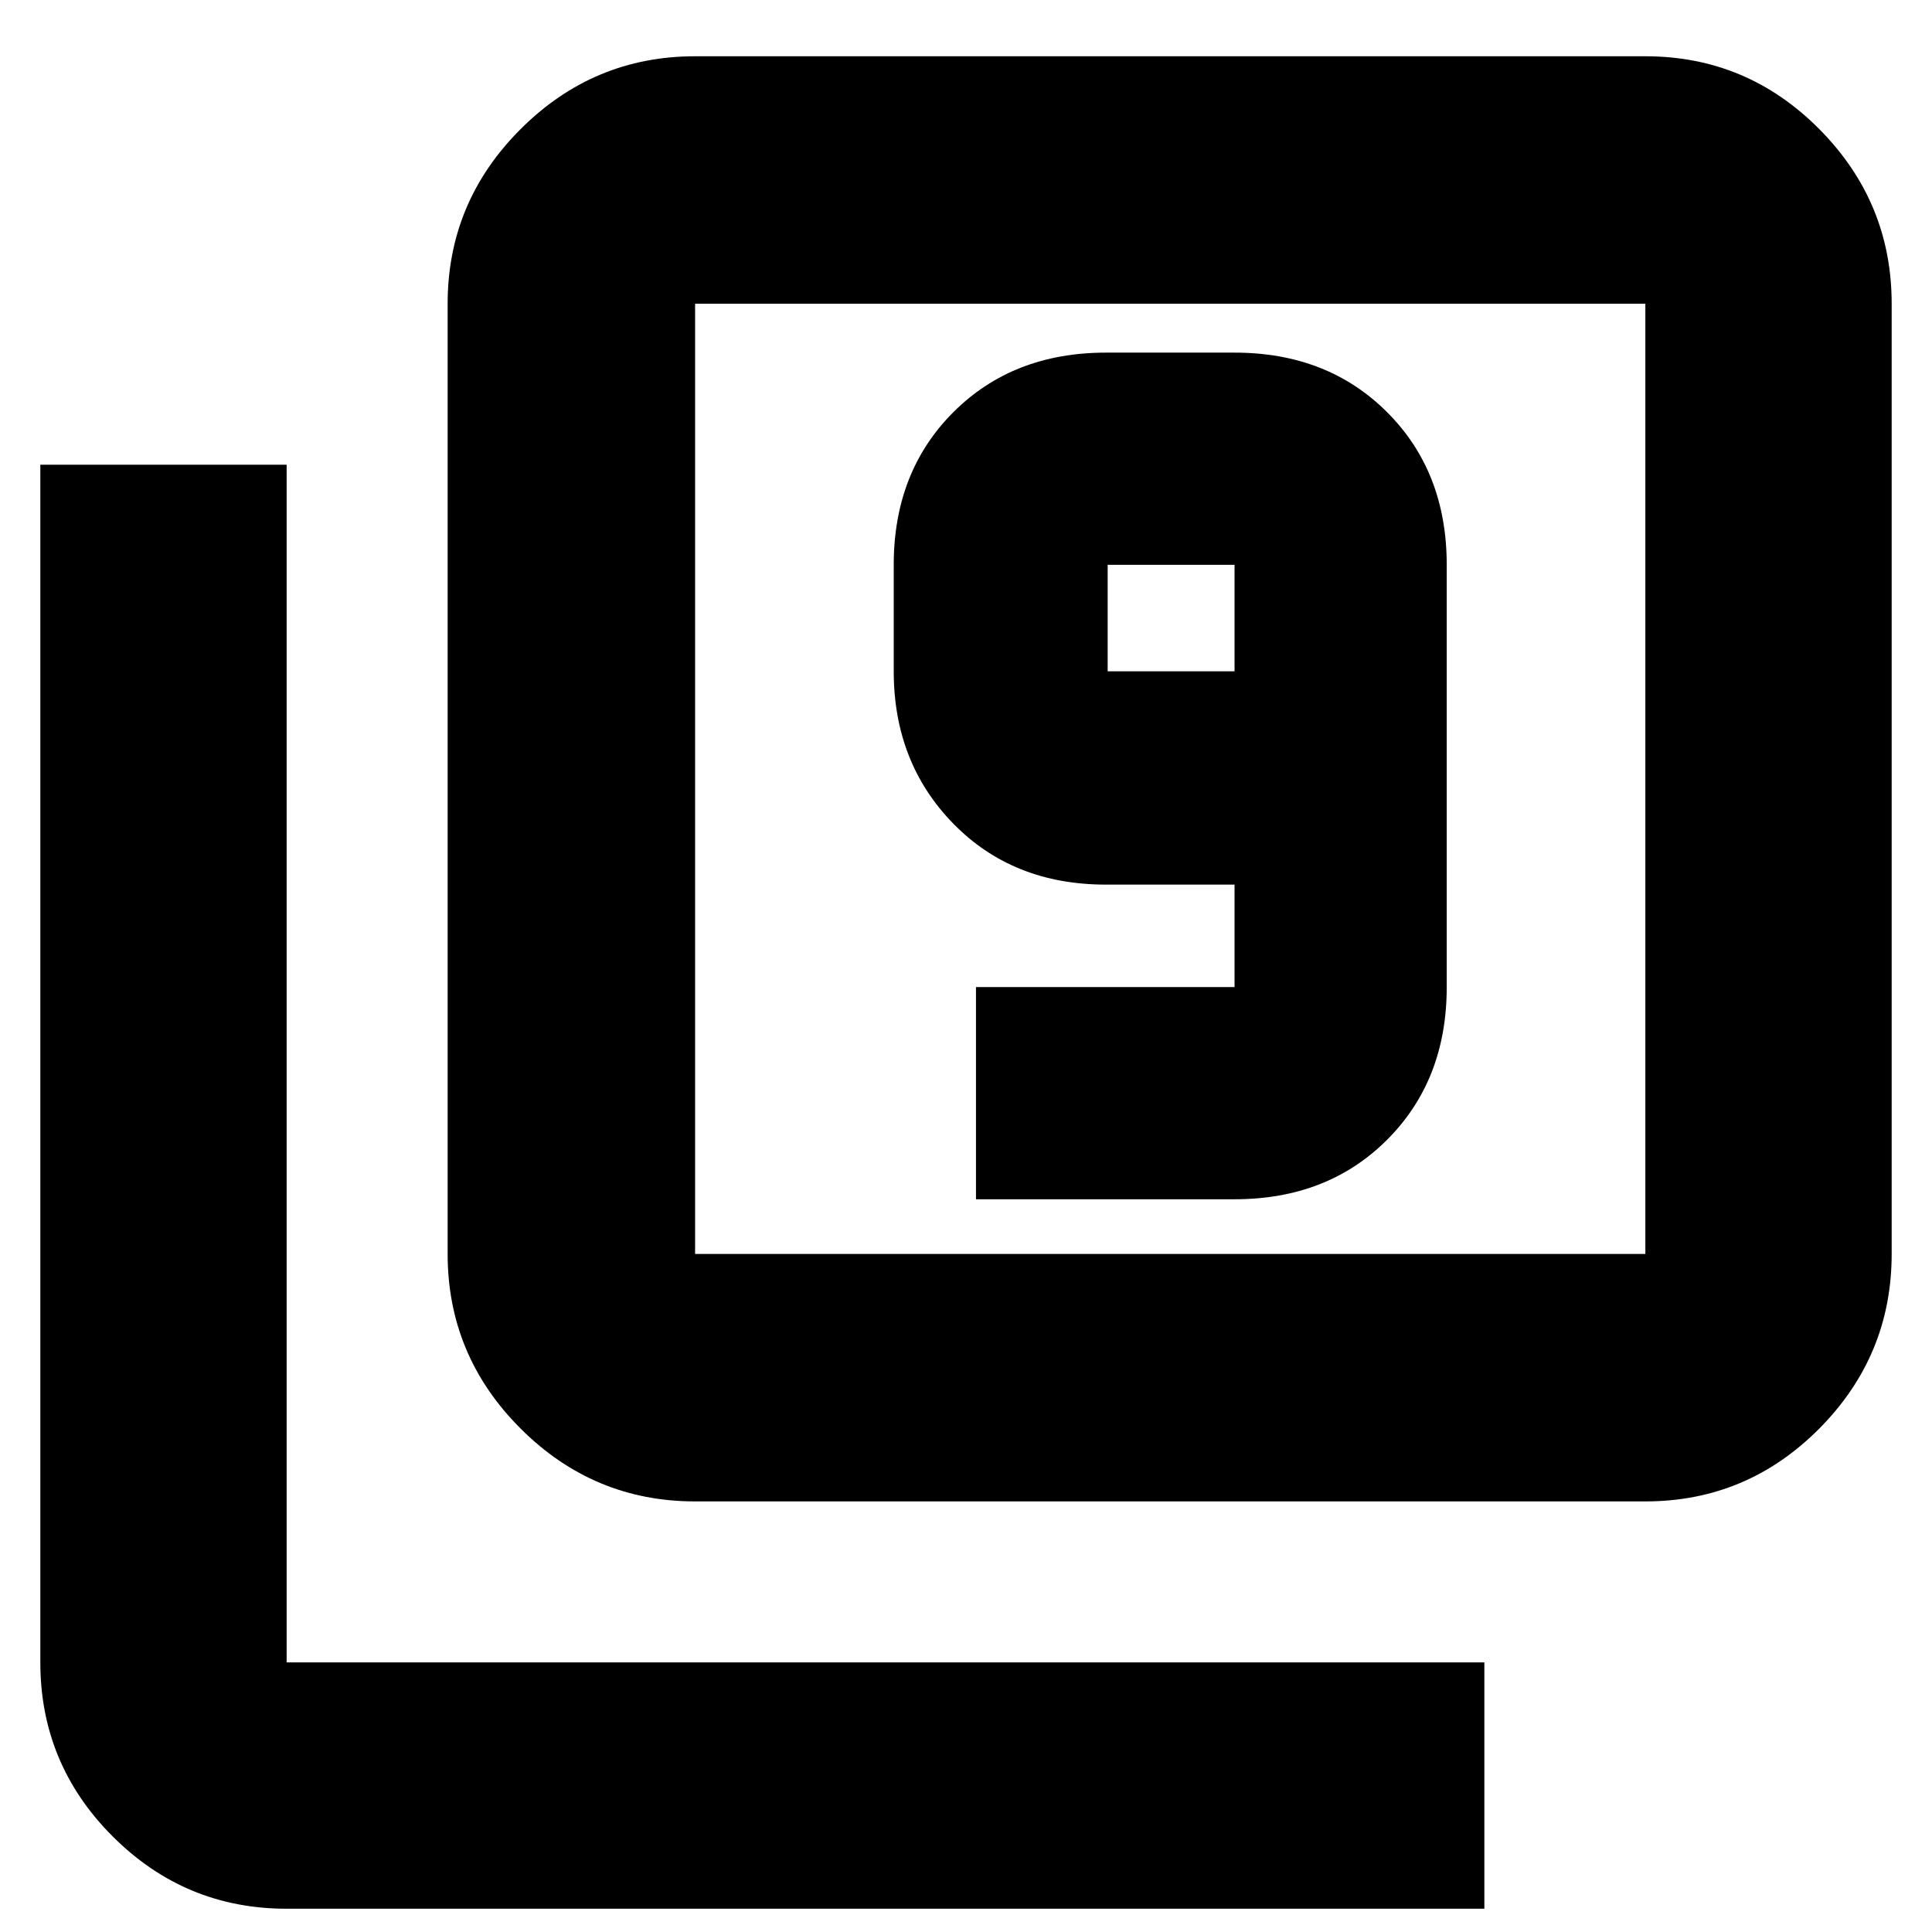 <svg xmlns="http://www.w3.org/2000/svg" height="24" viewBox="0 -960 960 960" width="24"><path d="M484.96-364.09h128.48q46.26 0 75.84-29.61 29.59-29.61 29.59-75.82v-209.83q0-46.21-29.61-75.82-29.61-29.61-75.82-29.61h-63.92q-46.21 0-75.82 29.61-29.61 29.61-29.61 75.82v52.91q0 45.43 29.61 75.71 29.61 30.29 75.82 30.29h63.92v50.92H484.96v105.43Zm128.48-262.35h-63.05v-52.91h63.05v52.91ZM345.39-213.96q-50.51 0-86.73-36.22-36.23-36.23-36.23-86.73v-472.18q0-50.51 36.23-86.73 36.22-36.22 86.73-36.22h472.18q50.5 0 86.45 36.22 35.94 36.22 35.94 86.73v472.18q0 50.5-35.94 86.73-35.95 36.22-86.45 36.22H345.39Zm0-122.95h472.18v-472.18H345.39v472.18ZM142.43-11.56q-50.5 0-86.45-35.95-35.94-35.94-35.94-86.45v-595.13h122.39v595.13h595.14v122.4H142.43Zm202.96-797.53v472.18-472.18Z"/></svg>